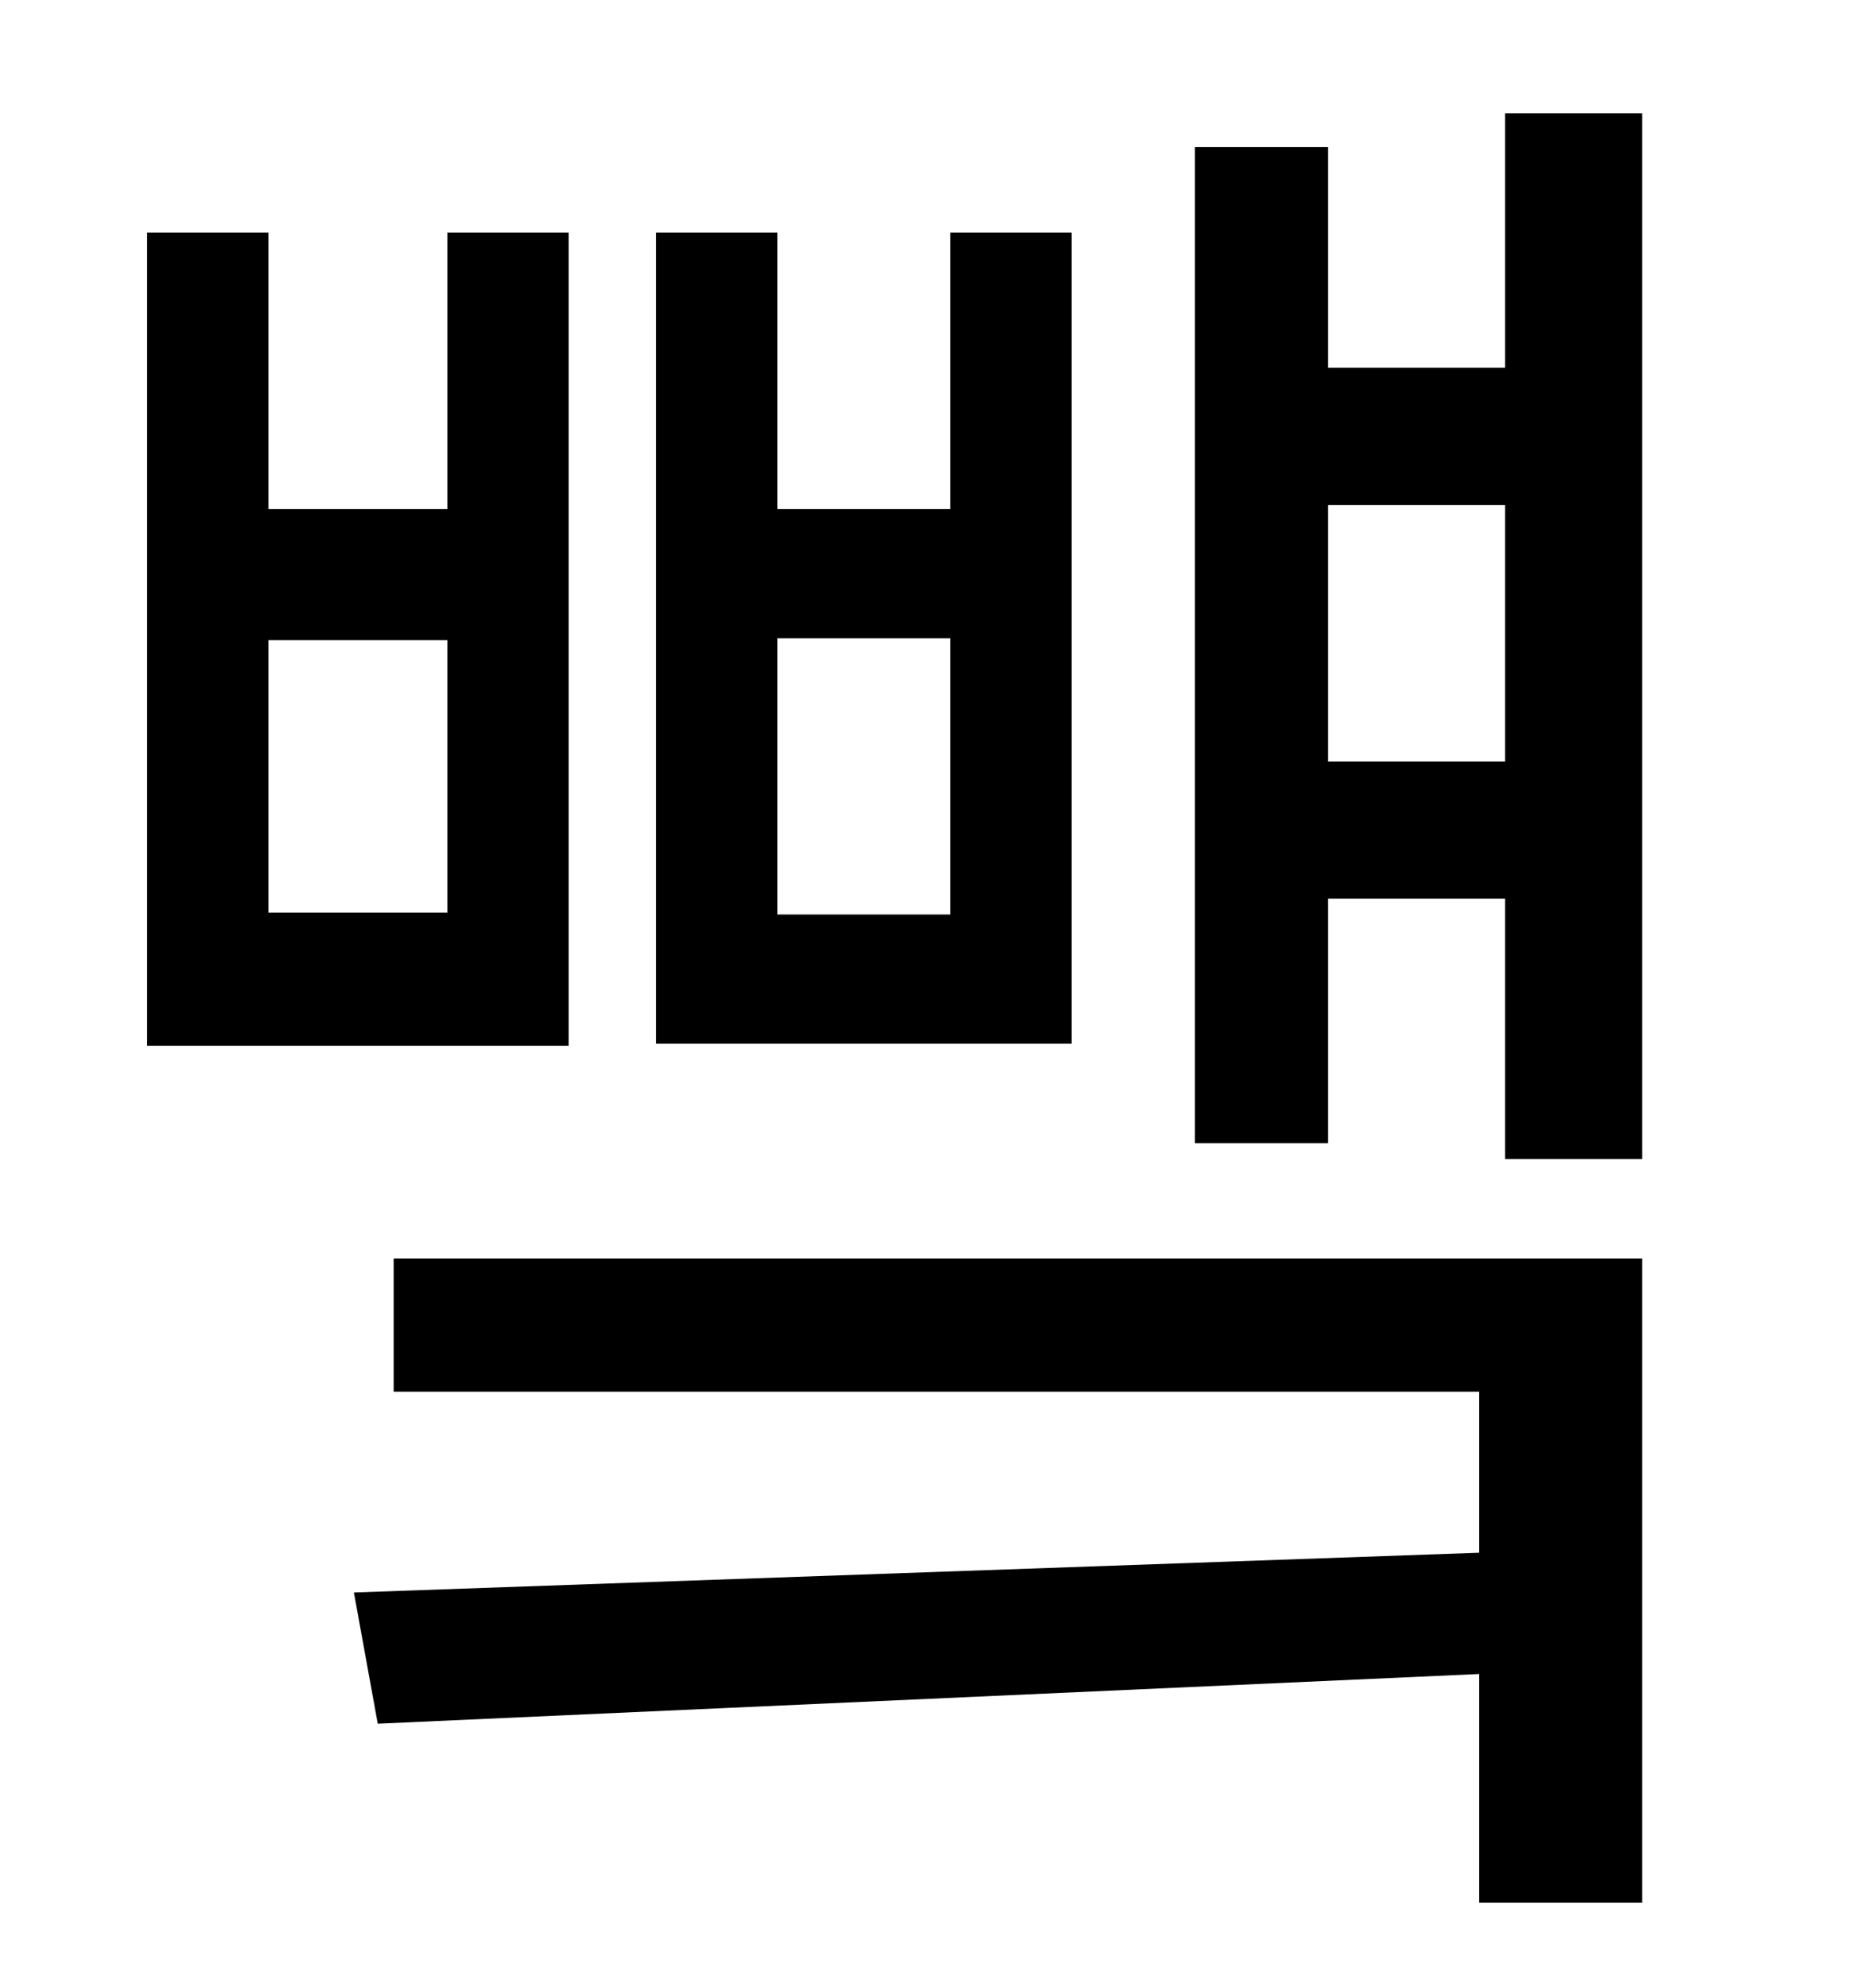 <?xml version="1.0" standalone="no"?>
<!DOCTYPE svg PUBLIC "-//W3C//DTD SVG 1.1//EN" "http://www.w3.org/Graphics/SVG/1.1/DTD/svg11.dtd" >
<svg xmlns="http://www.w3.org/2000/svg" xmlns:xlink="http://www.w3.org/1999/xlink" version="1.1" viewBox="-10 0 930 1000">
   <path fill="currentColor"
d="M468 460v-139h-87v139h87zM529 117v408h-209v-408h61v139h87v-139h61zM215 459v-137h-90v137h90zM276 117v409h-212v-409h61v139h90v-139h61zM188 700v-67h628v324h-82v-115l-554 25l-12 -66l566 -20v-81h-546zM658 383h89v-129h-89v129zM747 57h69v526h-69v-131h-89v123
h-67v-501h67v111h89v-128z" />
</svg>

